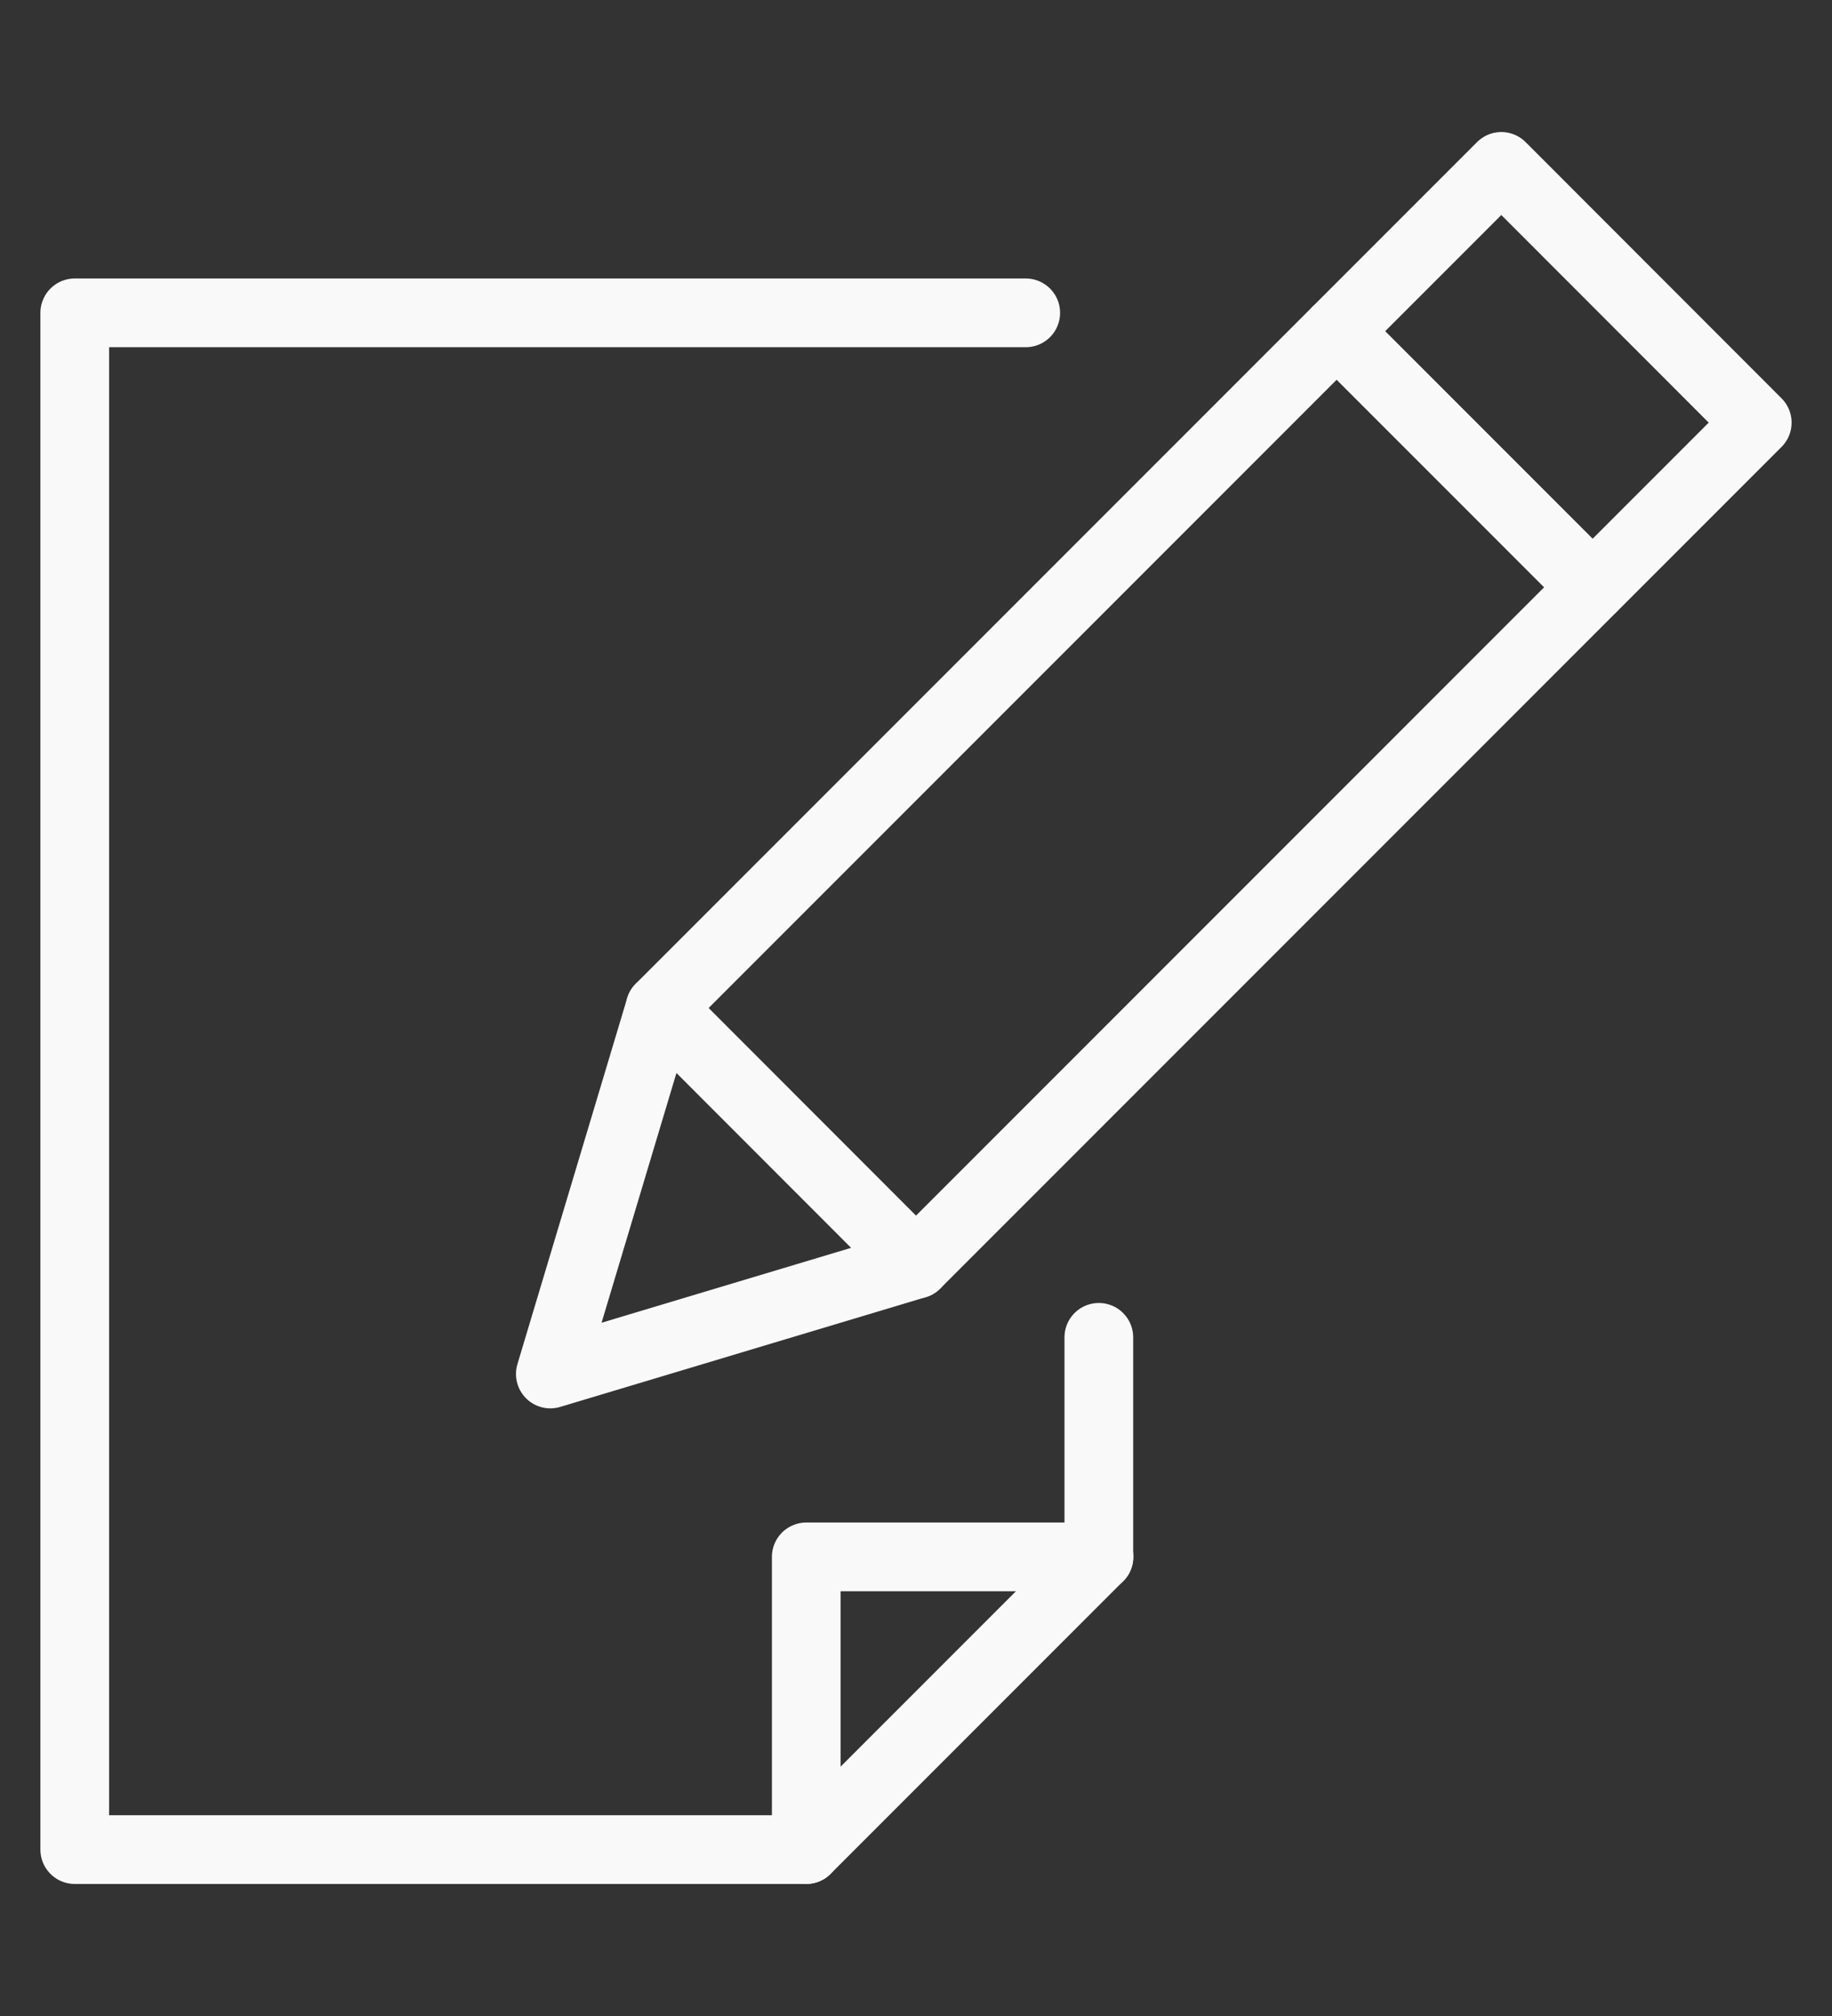 <svg width="10" height="11" viewBox="0 0 10 11" fill="none" xmlns="http://www.w3.org/2000/svg">
<rect x="0" y="0" width="10" height="11" fill="#333333" stroke="none"/>
<g clip-path="url(#clip0_1290_1640)">
<path d="M3.603 5.5L8.195 0.908L9.592 2.306L5 6.898L3.004 7.497L3.603 5.5Z" stroke="#F9F9F9" stroke-width="0.375" stroke-miterlimit="10" stroke-linecap="round" stroke-linejoin="round"/>
<path d="M3.603 5.5L5 6.898" stroke="#F9F9F9" stroke-width="0.375" stroke-miterlimit="10" stroke-linecap="round" stroke-linejoin="round"/>
<path d="M7.296 1.807L8.693 3.204" stroke="#F9F9F9" stroke-width="0.375" stroke-miterlimit="10" stroke-linecap="round" stroke-linejoin="round"/>
<path d="M5.599 1.707H0.408V10.092H4.401L5.998 8.495V7.297" stroke="#F9F9F9" stroke-width="0.375" stroke-miterlimit="10" stroke-linecap="round" stroke-linejoin="round"/>
<path d="M4.401 10.092V8.495H5.999" stroke="#F9F9F9" stroke-width="0.375" stroke-miterlimit="10" stroke-linecap="round" stroke-linejoin="round"/>
</g>
<defs>
<clipPath id="clip0_1290_1640">
<rect width="10" height="10" fill="white" transform="translate(0 0.5)"/>
</clipPath>
</defs>
</svg>
